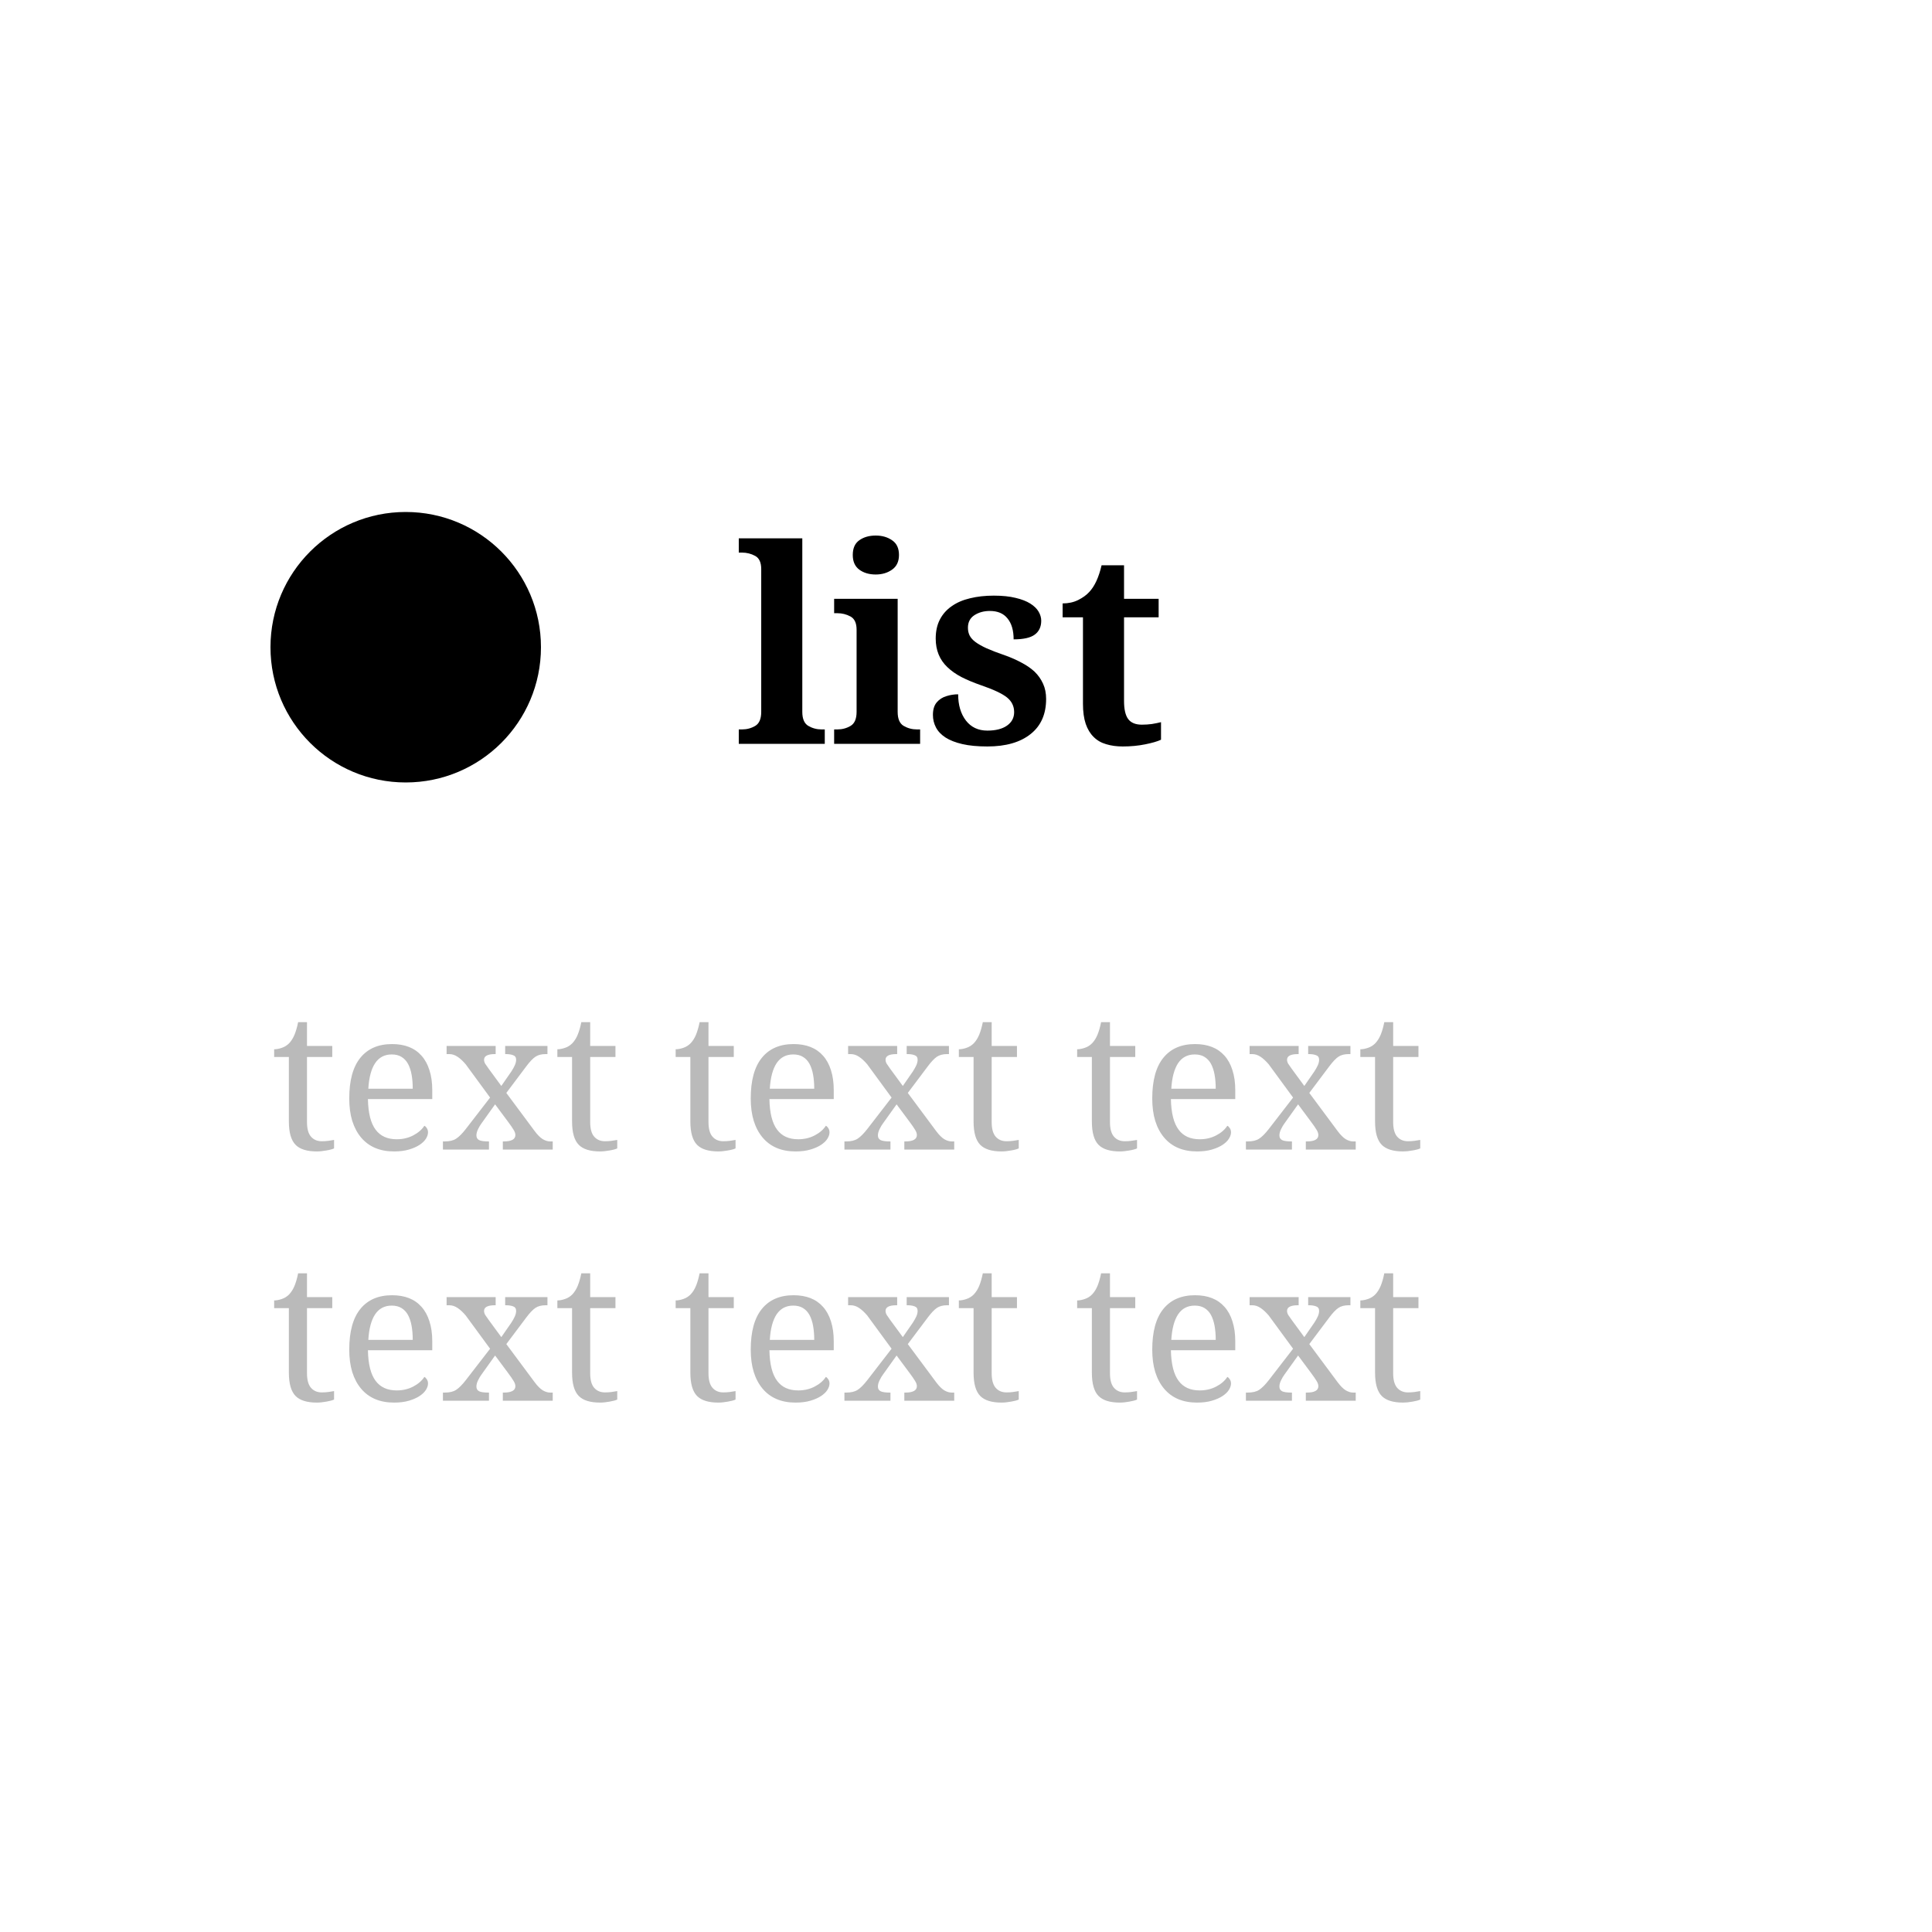 <svg width="100" height="100" viewBox="0 0 100 100" fill="none" xmlns="http://www.w3.org/2000/svg">
<rect width="100" height="100" fill="white"/>
<circle cx="21" cy="33.5" r="7" fill="black"/>
<path d="M38.239 38.5V37.755H38.403C38.658 37.755 38.889 37.693 39.094 37.57C39.299 37.447 39.401 37.206 39.401 36.846V29.456C39.401 29.114 39.297 28.886 39.087 28.773C38.877 28.659 38.649 28.602 38.403 28.602H38.239V27.863H41.527V36.846C41.527 37.206 41.63 37.447 41.835 37.57C42.045 37.693 42.275 37.755 42.525 37.755H42.69V38.5H38.239ZM44.139 28.725C44.139 28.378 44.25 28.125 44.474 27.966C44.702 27.802 44.986 27.72 45.328 27.72C45.661 27.72 45.943 27.802 46.176 27.966C46.413 28.125 46.531 28.378 46.531 28.725C46.531 29.062 46.413 29.315 46.176 29.483C45.939 29.652 45.656 29.736 45.328 29.736C44.986 29.736 44.702 29.652 44.474 29.483C44.25 29.315 44.139 29.062 44.139 28.725ZM43.175 38.5V37.755H43.339C43.594 37.755 43.824 37.693 44.029 37.57C44.234 37.447 44.337 37.206 44.337 36.846V32.594C44.337 32.252 44.232 32.024 44.023 31.91C43.813 31.796 43.585 31.739 43.339 31.739H43.175V30.994H46.463V36.846C46.463 37.206 46.565 37.447 46.77 37.57C46.98 37.693 47.21 37.755 47.461 37.755H47.625V38.5H43.175ZM51.105 38.637C50.599 38.637 50.168 38.596 49.812 38.514C49.457 38.432 49.165 38.318 48.938 38.172C48.714 38.026 48.55 37.853 48.445 37.652C48.34 37.452 48.288 37.235 48.288 37.003C48.288 36.725 48.354 36.508 48.486 36.353C48.618 36.199 48.785 36.092 48.985 36.032C49.186 35.968 49.389 35.937 49.594 35.937C49.594 36.492 49.728 36.946 49.997 37.297C50.266 37.643 50.635 37.816 51.105 37.816C51.537 37.816 51.877 37.73 52.123 37.557C52.369 37.383 52.492 37.151 52.492 36.859C52.492 36.554 52.369 36.301 52.123 36.101C51.872 35.9 51.421 35.688 50.77 35.465C50.391 35.333 50.059 35.194 49.772 35.048C49.484 34.898 49.241 34.727 49.04 34.535C48.634 34.152 48.432 33.658 48.432 33.052C48.432 32.678 48.502 32.352 48.644 32.074C48.789 31.792 48.995 31.559 49.259 31.377C49.523 31.19 49.84 31.053 50.209 30.967C50.578 30.876 50.988 30.83 51.44 30.83C51.882 30.83 52.258 30.869 52.567 30.946C52.877 31.019 53.13 31.117 53.326 31.24C53.522 31.363 53.666 31.502 53.757 31.657C53.848 31.812 53.894 31.969 53.894 32.129C53.894 32.443 53.782 32.683 53.559 32.847C53.34 33.011 52.975 33.093 52.465 33.093C52.465 32.628 52.36 32.268 52.15 32.013C51.945 31.753 51.64 31.623 51.234 31.623C50.929 31.623 50.662 31.696 50.435 31.842C50.211 31.988 50.1 32.204 50.1 32.491C50.1 32.642 50.129 32.776 50.188 32.895C50.248 33.013 50.348 33.125 50.489 33.23C50.635 33.339 50.829 33.448 51.07 33.558C51.316 33.667 51.631 33.788 52.014 33.92C52.324 34.029 52.608 34.155 52.868 34.296C53.133 34.433 53.36 34.59 53.552 34.768C53.739 34.95 53.884 35.157 53.989 35.39C54.094 35.617 54.147 35.88 54.147 36.176C54.147 36.96 53.882 37.563 53.353 37.987C52.816 38.42 52.066 38.637 51.105 38.637ZM59.102 37.509C59.285 37.509 59.458 37.497 59.622 37.475C59.791 37.447 59.948 37.415 60.094 37.379V38.288C59.911 38.375 59.638 38.454 59.273 38.527C58.913 38.6 58.526 38.637 58.111 38.637C57.797 38.637 57.512 38.598 57.257 38.52C57.002 38.448 56.785 38.322 56.607 38.145C56.43 37.971 56.293 37.746 56.197 37.468C56.102 37.185 56.054 36.839 56.054 36.429V31.951H55.001V31.233C55.302 31.233 55.571 31.174 55.808 31.056C56.045 30.937 56.234 30.8 56.375 30.645C56.658 30.349 56.872 29.887 57.018 29.258H58.18V30.994H59.971V31.951H58.18V36.285C58.18 36.709 58.25 37.019 58.392 37.215C58.537 37.411 58.774 37.509 59.102 37.509Z" fill="black"/>
<path d="M16.651 59.07C16.772 59.07 16.883 59.064 16.983 59.051C17.084 59.038 17.187 59.022 17.291 59.002V59.441C17.2 59.484 17.065 59.52 16.886 59.549C16.71 59.581 16.549 59.598 16.402 59.598C15.891 59.598 15.523 59.484 15.299 59.256C15.068 59.022 14.952 58.62 14.952 58.05V54.71H14.19V54.31C14.311 54.31 14.443 54.285 14.586 54.236C14.732 54.188 14.861 54.106 14.972 53.992C15.086 53.868 15.177 53.722 15.245 53.553C15.317 53.38 15.379 53.165 15.431 52.908H15.89V54.139H17.198V54.71H15.89V58.079C15.89 58.421 15.958 58.672 16.095 58.831C16.235 58.991 16.42 59.07 16.651 59.07ZM20.396 59.598C19.664 59.598 19.096 59.358 18.692 58.88C18.494 58.645 18.341 58.359 18.233 58.02C18.129 57.679 18.077 57.291 18.077 56.858C18.077 55.924 18.269 55.221 18.653 54.749C19.037 54.277 19.584 54.041 20.294 54.041C20.955 54.041 21.463 54.241 21.817 54.642C21.996 54.84 22.133 55.089 22.227 55.389C22.325 55.688 22.374 56.035 22.374 56.429V56.888H19.044C19.057 57.61 19.19 58.139 19.444 58.475C19.689 58.803 20.051 58.968 20.533 58.968C20.849 58.968 21.134 58.901 21.388 58.768C21.645 58.634 21.837 58.468 21.964 58.27C22.009 58.289 22.052 58.33 22.091 58.392C22.133 58.453 22.154 58.527 22.154 58.611C22.154 58.712 22.119 58.821 22.047 58.938C21.975 59.052 21.866 59.158 21.72 59.256C21.573 59.353 21.389 59.435 21.168 59.5C20.95 59.565 20.693 59.598 20.396 59.598ZM20.274 54.578C19.903 54.578 19.617 54.73 19.415 55.032C19.216 55.332 19.099 55.771 19.064 56.351H21.363C21.363 56.087 21.344 55.846 21.305 55.628C21.266 55.41 21.204 55.223 21.119 55.066C21.035 54.91 20.922 54.79 20.782 54.705C20.645 54.62 20.476 54.578 20.274 54.578ZM26.715 54.852C26.715 54.731 26.663 54.653 26.559 54.617C26.458 54.578 26.331 54.559 26.178 54.559H26.148V54.139H28.336V54.559H28.248C28.03 54.559 27.852 54.604 27.716 54.695C27.579 54.786 27.42 54.954 27.237 55.198L26.207 56.57L27.677 58.548C27.823 58.743 27.962 58.882 28.092 58.963C28.225 59.041 28.354 59.08 28.477 59.08H28.609V59.5H26.026V59.08H26.075C26.476 59.08 26.676 58.969 26.676 58.748C26.676 58.663 26.643 58.571 26.578 58.47C26.516 58.366 26.422 58.229 26.295 58.06L25.626 57.161L24.928 58.138C24.866 58.219 24.806 58.32 24.747 58.44C24.689 58.558 24.659 58.667 24.659 58.768C24.659 58.882 24.706 58.963 24.801 59.012C24.895 59.057 25.055 59.08 25.279 59.08H25.309V59.5H22.926V59.08H23.019C23.269 59.08 23.466 59.033 23.609 58.938C23.756 58.844 23.922 58.678 24.107 58.44L25.367 56.81L24.107 55.091C23.961 54.918 23.818 54.786 23.678 54.695C23.541 54.604 23.398 54.559 23.248 54.559H23.116V54.139H25.655V54.559H25.626C25.245 54.559 25.055 54.656 25.055 54.852C25.055 54.92 25.074 54.988 25.113 55.057C25.156 55.122 25.214 55.206 25.289 55.31L25.948 56.209L26.466 55.462C26.541 55.348 26.601 55.241 26.646 55.14C26.692 55.039 26.715 54.943 26.715 54.852ZM31.31 59.07C31.43 59.07 31.541 59.064 31.642 59.051C31.742 59.038 31.845 59.022 31.949 59.002V59.441C31.858 59.484 31.723 59.52 31.544 59.549C31.368 59.581 31.207 59.598 31.061 59.598C30.549 59.598 30.182 59.484 29.957 59.256C29.726 59.022 29.61 58.62 29.61 58.05V54.71H28.849V54.31C28.969 54.31 29.101 54.285 29.244 54.236C29.391 54.188 29.519 54.106 29.63 53.992C29.744 53.868 29.835 53.722 29.903 53.553C29.975 53.38 30.037 53.165 30.089 52.908H30.548V54.139H31.856V54.71H30.548V58.079C30.548 58.421 30.616 58.672 30.753 58.831C30.893 58.991 31.078 59.07 31.31 59.07ZM37.433 59.07C37.553 59.07 37.664 59.064 37.765 59.051C37.866 59.038 37.968 59.022 38.072 59.002V59.441C37.981 59.484 37.846 59.52 37.667 59.549C37.491 59.581 37.33 59.598 37.184 59.598C36.672 59.598 36.305 59.484 36.08 59.256C35.849 59.022 35.733 58.62 35.733 58.05V54.71H34.972V54.31C35.092 54.31 35.224 54.285 35.367 54.236C35.514 54.188 35.642 54.106 35.753 53.992C35.867 53.868 35.958 53.722 36.026 53.553C36.098 53.38 36.16 53.165 36.212 52.908H36.671V54.139H37.98V54.71H36.671V58.079C36.671 58.421 36.739 58.672 36.876 58.831C37.016 58.991 37.202 59.07 37.433 59.07ZM41.178 59.598C40.445 59.598 39.877 59.358 39.474 58.88C39.275 58.645 39.122 58.359 39.015 58.02C38.91 57.679 38.858 57.291 38.858 56.858C38.858 55.924 39.05 55.221 39.435 54.749C39.819 54.277 40.366 54.041 41.075 54.041C41.736 54.041 42.244 54.241 42.599 54.642C42.778 54.84 42.914 55.089 43.009 55.389C43.106 55.688 43.155 56.035 43.155 56.429V56.888H39.825C39.838 57.61 39.972 58.139 40.226 58.475C40.47 58.803 40.833 58.968 41.315 58.968C41.63 58.968 41.915 58.901 42.169 58.768C42.426 58.634 42.618 58.468 42.745 58.27C42.791 58.289 42.833 58.33 42.872 58.392C42.914 58.453 42.935 58.527 42.935 58.611C42.935 58.712 42.9 58.821 42.828 58.938C42.757 59.052 42.648 59.158 42.501 59.256C42.355 59.353 42.171 59.435 41.949 59.5C41.731 59.565 41.474 59.598 41.178 59.598ZM41.056 54.578C40.685 54.578 40.398 54.73 40.196 55.032C39.998 55.332 39.88 55.771 39.845 56.351H42.145C42.145 56.087 42.125 55.846 42.086 55.628C42.047 55.41 41.985 55.223 41.9 55.066C41.816 54.91 41.703 54.79 41.563 54.705C41.427 54.62 41.258 54.578 41.056 54.578ZM47.496 54.852C47.496 54.731 47.444 54.653 47.34 54.617C47.239 54.578 47.112 54.559 46.959 54.559H46.93V54.139H49.117V54.559H49.029C48.811 54.559 48.634 54.604 48.497 54.695C48.36 54.786 48.201 54.954 48.019 55.198L46.988 56.57L48.458 58.548C48.605 58.743 48.743 58.882 48.873 58.963C49.007 59.041 49.135 59.08 49.259 59.08H49.391V59.5H46.808V59.08H46.856C47.257 59.08 47.457 58.969 47.457 58.748C47.457 58.663 47.425 58.571 47.359 58.47C47.297 58.366 47.203 58.229 47.076 58.06L46.407 57.161L45.709 58.138C45.647 58.219 45.587 58.32 45.528 58.44C45.47 58.558 45.44 58.667 45.44 58.768C45.44 58.882 45.488 58.963 45.582 59.012C45.676 59.057 45.836 59.08 46.06 59.08H46.09V59.5H43.707V59.08H43.8C44.05 59.08 44.247 59.033 44.391 58.938C44.537 58.844 44.703 58.678 44.889 58.44L46.148 56.81L44.889 55.091C44.742 54.918 44.599 54.786 44.459 54.695C44.322 54.604 44.179 54.559 44.029 54.559H43.898V54.139H46.437V54.559H46.407C46.026 54.559 45.836 54.656 45.836 54.852C45.836 54.92 45.855 54.988 45.895 55.057C45.937 55.122 45.995 55.206 46.07 55.31L46.73 56.209L47.247 55.462C47.322 55.348 47.382 55.241 47.428 55.14C47.473 55.039 47.496 54.943 47.496 54.852ZM52.091 59.07C52.211 59.07 52.322 59.064 52.423 59.051C52.524 59.038 52.626 59.022 52.73 59.002V59.441C52.639 59.484 52.504 59.52 52.325 59.549C52.149 59.581 51.988 59.598 51.842 59.598C51.331 59.598 50.963 59.484 50.738 59.256C50.507 59.022 50.392 58.62 50.392 58.05V54.71H49.63V54.31C49.75 54.31 49.882 54.285 50.025 54.236C50.172 54.188 50.3 54.106 50.411 53.992C50.525 53.868 50.616 53.722 50.685 53.553C50.756 53.38 50.818 53.165 50.87 52.908H51.329V54.139H52.638V54.71H51.329V58.079C51.329 58.421 51.398 58.672 51.534 58.831C51.674 58.991 51.86 59.07 52.091 59.07ZM58.214 59.07C58.334 59.07 58.445 59.064 58.546 59.051C58.647 59.038 58.749 59.022 58.853 59.002V59.441C58.762 59.484 58.627 59.52 58.448 59.549C58.273 59.581 58.111 59.598 57.965 59.598C57.454 59.598 57.086 59.484 56.861 59.256C56.63 59.022 56.515 58.62 56.515 58.05V54.71H55.753V54.31C55.873 54.31 56.005 54.285 56.148 54.236C56.295 54.188 56.423 54.106 56.534 53.992C56.648 53.868 56.739 53.722 56.808 53.553C56.879 53.38 56.941 53.165 56.993 52.908H57.452V54.139H58.761V54.71H57.452V58.079C57.452 58.421 57.52 58.672 57.657 58.831C57.797 58.991 57.983 59.07 58.214 59.07ZM61.959 59.598C61.227 59.598 60.658 59.358 60.255 58.88C60.056 58.645 59.903 58.359 59.796 58.02C59.692 57.679 59.64 57.291 59.64 56.858C59.64 55.924 59.832 55.221 60.216 54.749C60.6 54.277 61.147 54.041 61.856 54.041C62.517 54.041 63.025 54.241 63.38 54.642C63.559 54.84 63.696 55.089 63.79 55.389C63.888 55.688 63.937 56.035 63.937 56.429V56.888H60.606C60.62 57.61 60.753 58.139 61.007 58.475C61.251 58.803 61.614 58.968 62.096 58.968C62.411 58.968 62.696 58.901 62.95 58.768C63.207 58.634 63.399 58.468 63.526 58.27C63.572 58.289 63.614 58.33 63.653 58.392C63.696 58.453 63.717 58.527 63.717 58.611C63.717 58.712 63.681 58.821 63.609 58.938C63.538 59.052 63.429 59.158 63.282 59.256C63.136 59.353 62.952 59.435 62.73 59.5C62.512 59.565 62.255 59.598 61.959 59.598ZM61.837 54.578C61.466 54.578 61.179 54.73 60.977 55.032C60.779 55.332 60.662 55.771 60.626 56.351H62.926C62.926 56.087 62.906 55.846 62.867 55.628C62.828 55.41 62.766 55.223 62.682 55.066C62.597 54.91 62.485 54.79 62.345 54.705C62.208 54.62 62.039 54.578 61.837 54.578ZM68.277 54.852C68.277 54.731 68.225 54.653 68.121 54.617C68.02 54.578 67.893 54.559 67.74 54.559H67.711V54.139H69.898V54.559H69.811C69.592 54.559 69.415 54.604 69.278 54.695C69.142 54.786 68.982 54.954 68.8 55.198L67.769 56.57L69.239 58.548C69.386 58.743 69.524 58.882 69.654 58.963C69.788 59.041 69.916 59.08 70.04 59.08H70.172V59.5H67.589V59.08H67.638C68.038 59.08 68.238 58.969 68.238 58.748C68.238 58.663 68.206 58.571 68.141 58.47C68.079 58.366 67.984 58.229 67.857 58.06L67.189 57.161L66.49 58.138C66.428 58.219 66.368 58.32 66.31 58.44C66.251 58.558 66.222 58.667 66.222 58.768C66.222 58.882 66.269 58.963 66.363 59.012C66.458 59.057 66.617 59.08 66.842 59.08H66.871V59.5H64.488V59.08H64.581C64.832 59.08 65.029 59.033 65.172 58.938C65.318 58.844 65.484 58.678 65.67 58.44L66.93 56.81L65.67 55.091C65.523 54.918 65.38 54.786 65.24 54.695C65.103 54.604 64.96 54.559 64.811 54.559H64.679V54.139H67.218V54.559H67.189C66.808 54.559 66.617 54.656 66.617 54.852C66.617 54.92 66.637 54.988 66.676 55.057C66.718 55.122 66.777 55.206 66.852 55.31L67.511 56.209L68.028 55.462C68.103 55.348 68.163 55.241 68.209 55.14C68.255 55.039 68.277 54.943 68.277 54.852ZM72.872 59.07C72.993 59.07 73.103 59.064 73.204 59.051C73.305 59.038 73.408 59.022 73.512 59.002V59.441C73.421 59.484 73.285 59.52 73.106 59.549C72.931 59.581 72.769 59.598 72.623 59.598C72.112 59.598 71.744 59.484 71.519 59.256C71.288 59.022 71.173 58.62 71.173 58.05V54.71H70.411V54.31C70.532 54.31 70.663 54.285 70.807 54.236C70.953 54.188 71.082 54.106 71.192 53.992C71.306 53.868 71.397 53.722 71.466 53.553C71.537 53.38 71.599 53.165 71.651 52.908H72.11V54.139H73.419V54.71H72.11V58.079C72.11 58.421 72.179 58.672 72.315 58.831C72.455 58.991 72.641 59.07 72.872 59.07ZM16.651 72.07C16.772 72.07 16.883 72.064 16.983 72.051C17.084 72.038 17.187 72.022 17.291 72.002V72.441C17.2 72.484 17.065 72.519 16.886 72.549C16.71 72.581 16.549 72.598 16.402 72.598C15.891 72.598 15.523 72.484 15.299 72.256C15.068 72.022 14.952 71.62 14.952 71.05V67.71H14.19V67.31C14.311 67.31 14.443 67.285 14.586 67.236C14.732 67.188 14.861 67.106 14.972 66.992C15.086 66.868 15.177 66.722 15.245 66.553C15.317 66.38 15.379 66.165 15.431 65.908H15.89V67.139H17.198V67.71H15.89V71.079C15.89 71.421 15.958 71.671 16.095 71.831C16.235 71.991 16.42 72.07 16.651 72.07ZM20.396 72.598C19.664 72.598 19.096 72.358 18.692 71.88C18.494 71.645 18.341 71.359 18.233 71.02C18.129 70.679 18.077 70.291 18.077 69.858C18.077 68.924 18.269 68.221 18.653 67.749C19.037 67.277 19.584 67.041 20.294 67.041C20.955 67.041 21.463 67.241 21.817 67.642C21.996 67.84 22.133 68.089 22.227 68.389C22.325 68.688 22.374 69.035 22.374 69.429V69.888H19.044C19.057 70.61 19.19 71.139 19.444 71.475C19.689 71.803 20.051 71.968 20.533 71.968C20.849 71.968 21.134 71.901 21.388 71.768C21.645 71.634 21.837 71.468 21.964 71.269C22.009 71.289 22.052 71.33 22.091 71.392C22.133 71.454 22.154 71.527 22.154 71.611C22.154 71.712 22.119 71.821 22.047 71.939C21.975 72.052 21.866 72.158 21.72 72.256C21.573 72.353 21.389 72.435 21.168 72.5C20.95 72.565 20.693 72.598 20.396 72.598ZM20.274 67.578C19.903 67.578 19.617 67.73 19.415 68.032C19.216 68.332 19.099 68.771 19.064 69.351H21.363C21.363 69.087 21.344 68.846 21.305 68.628C21.266 68.41 21.204 68.223 21.119 68.066C21.035 67.91 20.922 67.79 20.782 67.705C20.645 67.62 20.476 67.578 20.274 67.578ZM26.715 67.852C26.715 67.731 26.663 67.653 26.559 67.617C26.458 67.578 26.331 67.559 26.178 67.559H26.148V67.139H28.336V67.559H28.248C28.03 67.559 27.852 67.604 27.716 67.695C27.579 67.787 27.42 67.954 27.237 68.198L26.207 69.57L27.677 71.548C27.823 71.743 27.962 71.882 28.092 71.963C28.225 72.041 28.354 72.08 28.477 72.08H28.609V72.5H26.026V72.08H26.075C26.476 72.08 26.676 71.969 26.676 71.748C26.676 71.663 26.643 71.571 26.578 71.47C26.516 71.366 26.422 71.229 26.295 71.06L25.626 70.161L24.928 71.138C24.866 71.219 24.806 71.32 24.747 71.44C24.689 71.558 24.659 71.667 24.659 71.768C24.659 71.882 24.706 71.963 24.801 72.012C24.895 72.057 25.055 72.08 25.279 72.08H25.309V72.5H22.926V72.08H23.019C23.269 72.08 23.466 72.033 23.609 71.939C23.756 71.844 23.922 71.678 24.107 71.44L25.367 69.81L24.107 68.091C23.961 67.918 23.818 67.787 23.678 67.695C23.541 67.604 23.398 67.559 23.248 67.559H23.116V67.139H25.655V67.559H25.626C25.245 67.559 25.055 67.656 25.055 67.852C25.055 67.92 25.074 67.988 25.113 68.057C25.156 68.122 25.214 68.206 25.289 68.311L25.948 69.209L26.466 68.462C26.541 68.348 26.601 68.241 26.646 68.14C26.692 68.039 26.715 67.943 26.715 67.852ZM31.31 72.07C31.43 72.07 31.541 72.064 31.642 72.051C31.742 72.038 31.845 72.022 31.949 72.002V72.441C31.858 72.484 31.723 72.519 31.544 72.549C31.368 72.581 31.207 72.598 31.061 72.598C30.549 72.598 30.182 72.484 29.957 72.256C29.726 72.022 29.61 71.62 29.61 71.05V67.71H28.849V67.31C28.969 67.31 29.101 67.285 29.244 67.236C29.391 67.188 29.519 67.106 29.63 66.992C29.744 66.868 29.835 66.722 29.903 66.553C29.975 66.38 30.037 66.165 30.089 65.908H30.548V67.139H31.856V67.71H30.548V71.079C30.548 71.421 30.616 71.671 30.753 71.831C30.893 71.991 31.078 72.07 31.31 72.07ZM37.433 72.07C37.553 72.07 37.664 72.064 37.765 72.051C37.866 72.038 37.968 72.022 38.072 72.002V72.441C37.981 72.484 37.846 72.519 37.667 72.549C37.491 72.581 37.33 72.598 37.184 72.598C36.672 72.598 36.305 72.484 36.08 72.256C35.849 72.022 35.733 71.62 35.733 71.05V67.71H34.972V67.31C35.092 67.31 35.224 67.285 35.367 67.236C35.514 67.188 35.642 67.106 35.753 66.992C35.867 66.868 35.958 66.722 36.026 66.553C36.098 66.38 36.16 66.165 36.212 65.908H36.671V67.139H37.98V67.71H36.671V71.079C36.671 71.421 36.739 71.671 36.876 71.831C37.016 71.991 37.202 72.07 37.433 72.07ZM41.178 72.598C40.445 72.598 39.877 72.358 39.474 71.88C39.275 71.645 39.122 71.359 39.015 71.02C38.91 70.679 38.858 70.291 38.858 69.858C38.858 68.924 39.05 68.221 39.435 67.749C39.819 67.277 40.366 67.041 41.075 67.041C41.736 67.041 42.244 67.241 42.599 67.642C42.778 67.84 42.914 68.089 43.009 68.389C43.106 68.688 43.155 69.035 43.155 69.429V69.888H39.825C39.838 70.61 39.972 71.139 40.226 71.475C40.47 71.803 40.833 71.968 41.315 71.968C41.63 71.968 41.915 71.901 42.169 71.768C42.426 71.634 42.618 71.468 42.745 71.269C42.791 71.289 42.833 71.33 42.872 71.392C42.914 71.454 42.935 71.527 42.935 71.611C42.935 71.712 42.9 71.821 42.828 71.939C42.757 72.052 42.648 72.158 42.501 72.256C42.355 72.353 42.171 72.435 41.949 72.5C41.731 72.565 41.474 72.598 41.178 72.598ZM41.056 67.578C40.685 67.578 40.398 67.73 40.196 68.032C39.998 68.332 39.88 68.771 39.845 69.351H42.145C42.145 69.087 42.125 68.846 42.086 68.628C42.047 68.41 41.985 68.223 41.9 68.066C41.816 67.91 41.703 67.79 41.563 67.705C41.427 67.62 41.258 67.578 41.056 67.578ZM47.496 67.852C47.496 67.731 47.444 67.653 47.34 67.617C47.239 67.578 47.112 67.559 46.959 67.559H46.93V67.139H49.117V67.559H49.029C48.811 67.559 48.634 67.604 48.497 67.695C48.36 67.787 48.201 67.954 48.019 68.198L46.988 69.57L48.458 71.548C48.605 71.743 48.743 71.882 48.873 71.963C49.007 72.041 49.135 72.08 49.259 72.08H49.391V72.5H46.808V72.08H46.856C47.257 72.08 47.457 71.969 47.457 71.748C47.457 71.663 47.425 71.571 47.359 71.47C47.297 71.366 47.203 71.229 47.076 71.06L46.407 70.161L45.709 71.138C45.647 71.219 45.587 71.32 45.528 71.44C45.47 71.558 45.44 71.667 45.44 71.768C45.44 71.882 45.488 71.963 45.582 72.012C45.676 72.057 45.836 72.08 46.06 72.08H46.09V72.5H43.707V72.08H43.8C44.05 72.08 44.247 72.033 44.391 71.939C44.537 71.844 44.703 71.678 44.889 71.44L46.148 69.81L44.889 68.091C44.742 67.918 44.599 67.787 44.459 67.695C44.322 67.604 44.179 67.559 44.029 67.559H43.898V67.139H46.437V67.559H46.407C46.026 67.559 45.836 67.656 45.836 67.852C45.836 67.92 45.855 67.988 45.895 68.057C45.937 68.122 45.995 68.206 46.07 68.311L46.73 69.209L47.247 68.462C47.322 68.348 47.382 68.241 47.428 68.14C47.473 68.039 47.496 67.943 47.496 67.852ZM52.091 72.07C52.211 72.07 52.322 72.064 52.423 72.051C52.524 72.038 52.626 72.022 52.73 72.002V72.441C52.639 72.484 52.504 72.519 52.325 72.549C52.149 72.581 51.988 72.598 51.842 72.598C51.331 72.598 50.963 72.484 50.738 72.256C50.507 72.022 50.392 71.62 50.392 71.05V67.71H49.63V67.31C49.75 67.31 49.882 67.285 50.025 67.236C50.172 67.188 50.3 67.106 50.411 66.992C50.525 66.868 50.616 66.722 50.685 66.553C50.756 66.38 50.818 66.165 50.87 65.908H51.329V67.139H52.638V67.71H51.329V71.079C51.329 71.421 51.398 71.671 51.534 71.831C51.674 71.991 51.86 72.07 52.091 72.07ZM58.214 72.07C58.334 72.07 58.445 72.064 58.546 72.051C58.647 72.038 58.749 72.022 58.853 72.002V72.441C58.762 72.484 58.627 72.519 58.448 72.549C58.273 72.581 58.111 72.598 57.965 72.598C57.454 72.598 57.086 72.484 56.861 72.256C56.63 72.022 56.515 71.62 56.515 71.05V67.71H55.753V67.31C55.873 67.31 56.005 67.285 56.148 67.236C56.295 67.188 56.423 67.106 56.534 66.992C56.648 66.868 56.739 66.722 56.808 66.553C56.879 66.38 56.941 66.165 56.993 65.908H57.452V67.139H58.761V67.71H57.452V71.079C57.452 71.421 57.52 71.671 57.657 71.831C57.797 71.991 57.983 72.07 58.214 72.07ZM61.959 72.598C61.227 72.598 60.658 72.358 60.255 71.88C60.056 71.645 59.903 71.359 59.796 71.02C59.692 70.679 59.64 70.291 59.64 69.858C59.64 68.924 59.832 68.221 60.216 67.749C60.6 67.277 61.147 67.041 61.856 67.041C62.517 67.041 63.025 67.241 63.38 67.642C63.559 67.84 63.696 68.089 63.79 68.389C63.888 68.688 63.937 69.035 63.937 69.429V69.888H60.606C60.62 70.61 60.753 71.139 61.007 71.475C61.251 71.803 61.614 71.968 62.096 71.968C62.411 71.968 62.696 71.901 62.95 71.768C63.207 71.634 63.399 71.468 63.526 71.269C63.572 71.289 63.614 71.33 63.653 71.392C63.696 71.454 63.717 71.527 63.717 71.611C63.717 71.712 63.681 71.821 63.609 71.939C63.538 72.052 63.429 72.158 63.282 72.256C63.136 72.353 62.952 72.435 62.73 72.5C62.512 72.565 62.255 72.598 61.959 72.598ZM61.837 67.578C61.466 67.578 61.179 67.73 60.977 68.032C60.779 68.332 60.662 68.771 60.626 69.351H62.926C62.926 69.087 62.906 68.846 62.867 68.628C62.828 68.41 62.766 68.223 62.682 68.066C62.597 67.91 62.485 67.79 62.345 67.705C62.208 67.62 62.039 67.578 61.837 67.578ZM68.277 67.852C68.277 67.731 68.225 67.653 68.121 67.617C68.02 67.578 67.893 67.559 67.74 67.559H67.711V67.139H69.898V67.559H69.811C69.592 67.559 69.415 67.604 69.278 67.695C69.142 67.787 68.982 67.954 68.8 68.198L67.769 69.57L69.239 71.548C69.386 71.743 69.524 71.882 69.654 71.963C69.788 72.041 69.916 72.08 70.04 72.08H70.172V72.5H67.589V72.08H67.638C68.038 72.08 68.238 71.969 68.238 71.748C68.238 71.663 68.206 71.571 68.141 71.47C68.079 71.366 67.984 71.229 67.857 71.06L67.189 70.161L66.49 71.138C66.428 71.219 66.368 71.32 66.31 71.44C66.251 71.558 66.222 71.667 66.222 71.768C66.222 71.882 66.269 71.963 66.363 72.012C66.458 72.057 66.617 72.08 66.842 72.08H66.871V72.5H64.488V72.08H64.581C64.832 72.08 65.029 72.033 65.172 71.939C65.318 71.844 65.484 71.678 65.67 71.44L66.93 69.81L65.67 68.091C65.523 67.918 65.38 67.787 65.24 67.695C65.103 67.604 64.96 67.559 64.811 67.559H64.679V67.139H67.218V67.559H67.189C66.808 67.559 66.617 67.656 66.617 67.852C66.617 67.92 66.637 67.988 66.676 68.057C66.718 68.122 66.777 68.206 66.852 68.311L67.511 69.209L68.028 68.462C68.103 68.348 68.163 68.241 68.209 68.14C68.255 68.039 68.277 67.943 68.277 67.852ZM72.872 72.07C72.993 72.07 73.103 72.064 73.204 72.051C73.305 72.038 73.408 72.022 73.512 72.002V72.441C73.421 72.484 73.285 72.519 73.106 72.549C72.931 72.581 72.769 72.598 72.623 72.598C72.112 72.598 71.744 72.484 71.519 72.256C71.288 72.022 71.173 71.62 71.173 71.05V67.71H70.411V67.31C70.532 67.31 70.663 67.285 70.807 67.236C70.953 67.188 71.082 67.106 71.192 66.992C71.306 66.868 71.397 66.722 71.466 66.553C71.537 66.38 71.599 66.165 71.651 65.908H72.11V67.139H73.419V67.71H72.11V71.079C72.11 71.421 72.179 71.671 72.315 71.831C72.455 71.991 72.641 72.07 72.872 72.07Z" fill="#BABABA"/>
</svg>
